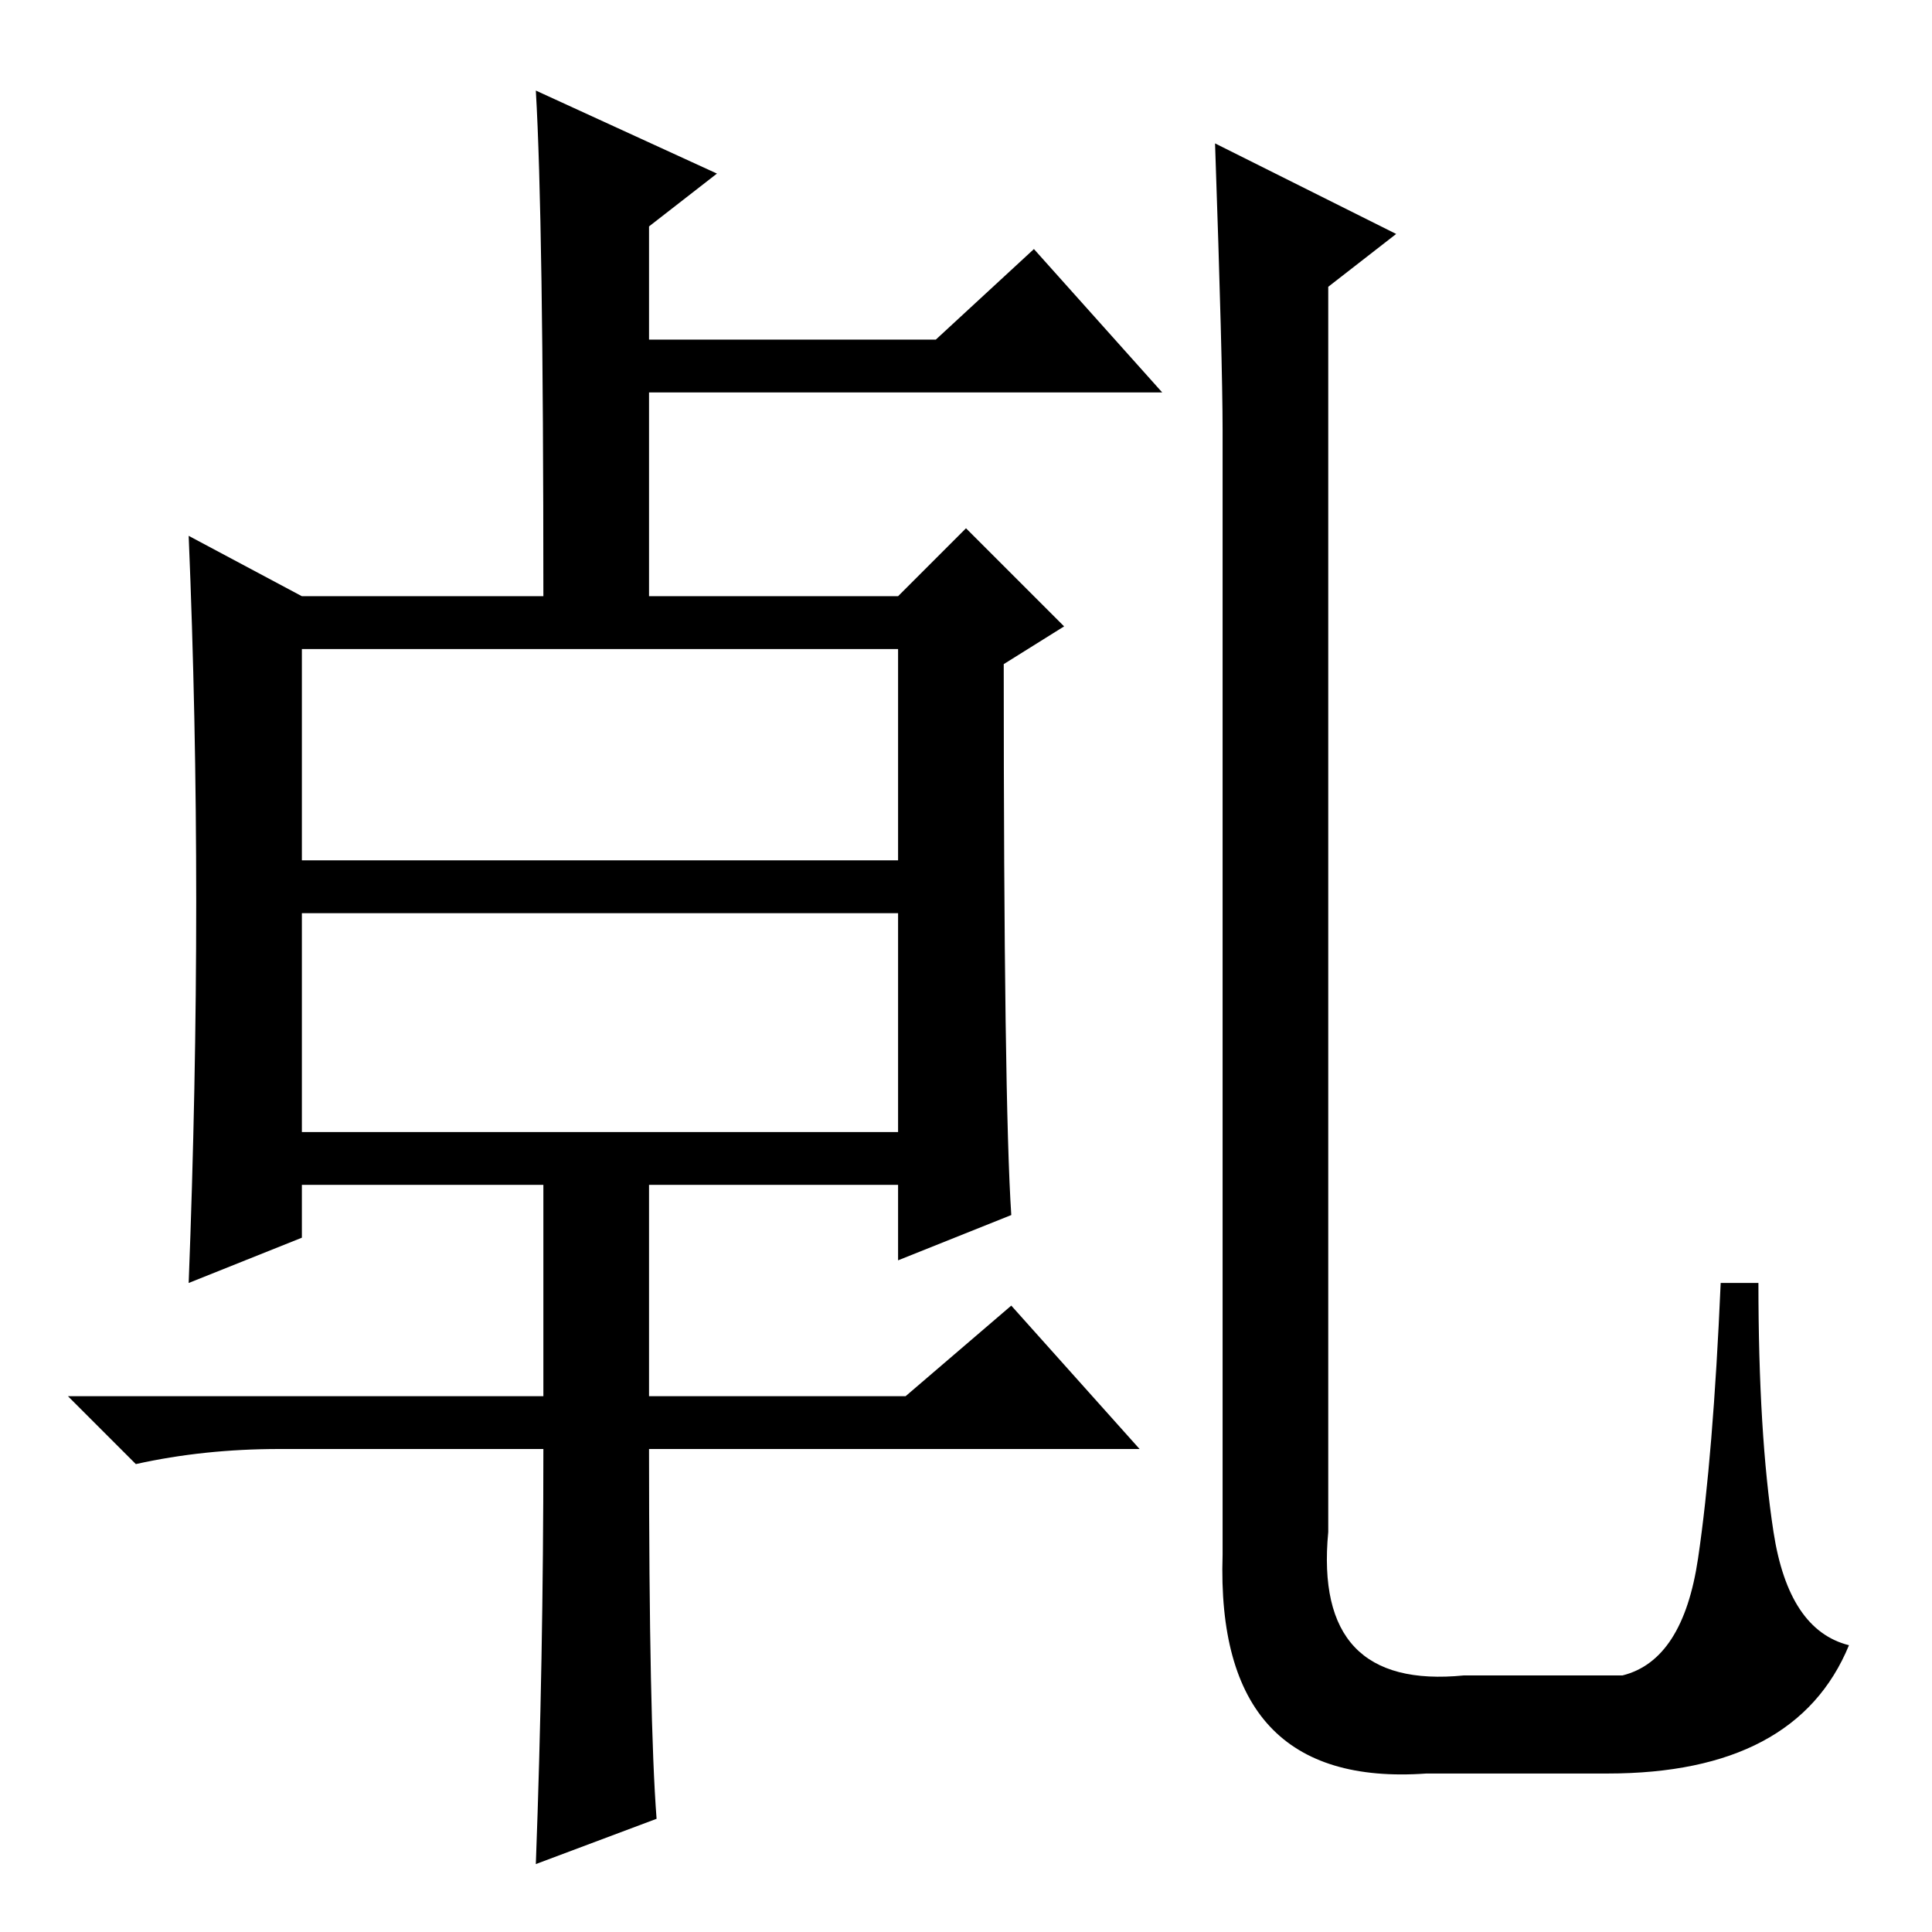 <?xml version="1.0" standalone="no"?>
<!DOCTYPE svg PUBLIC "-//W3C//DTD SVG 1.1//EN" "http://www.w3.org/Graphics/SVG/1.1/DTD/svg11.dtd" >
<svg xmlns="http://www.w3.org/2000/svg" xmlns:xlink="http://www.w3.org/1999/xlink" version="1.1" viewBox="0 -36 256 256">
  <g transform="matrix(1 0 0 -1 0 220)">
   <path fill="currentColor"
d="M176 53q-2 -21 18 -19h21q8 2 10 15.5t3 36.5h5q0 -20 2 -33t10 -15q-7 -17 -32 -17h-24q-28 -2 -27 29v149q0 9 -1 38l24 -12l-9 -7v-165zM72 64h-35q-10 0 -19 -2l-9 9h63v28h-32v-7l-15 -6q1 26 1 50.5t-1 48.5l15 -8h32q0 50 -1 67l24 -11l-9 -7v-15h38l13 12l17 -19
h-68v-27h33l9 9l13 -13l-8 -5q0 -58 1 -73l-15 -6v10h-33v-28h34l14 12l17 -19h-65q0 -36 1 -49l-16 -6q1 27 1 55zM40 142h79v28h-79v-28zM40 106h79v29h-79v-29z" />
  </g>

</svg>

